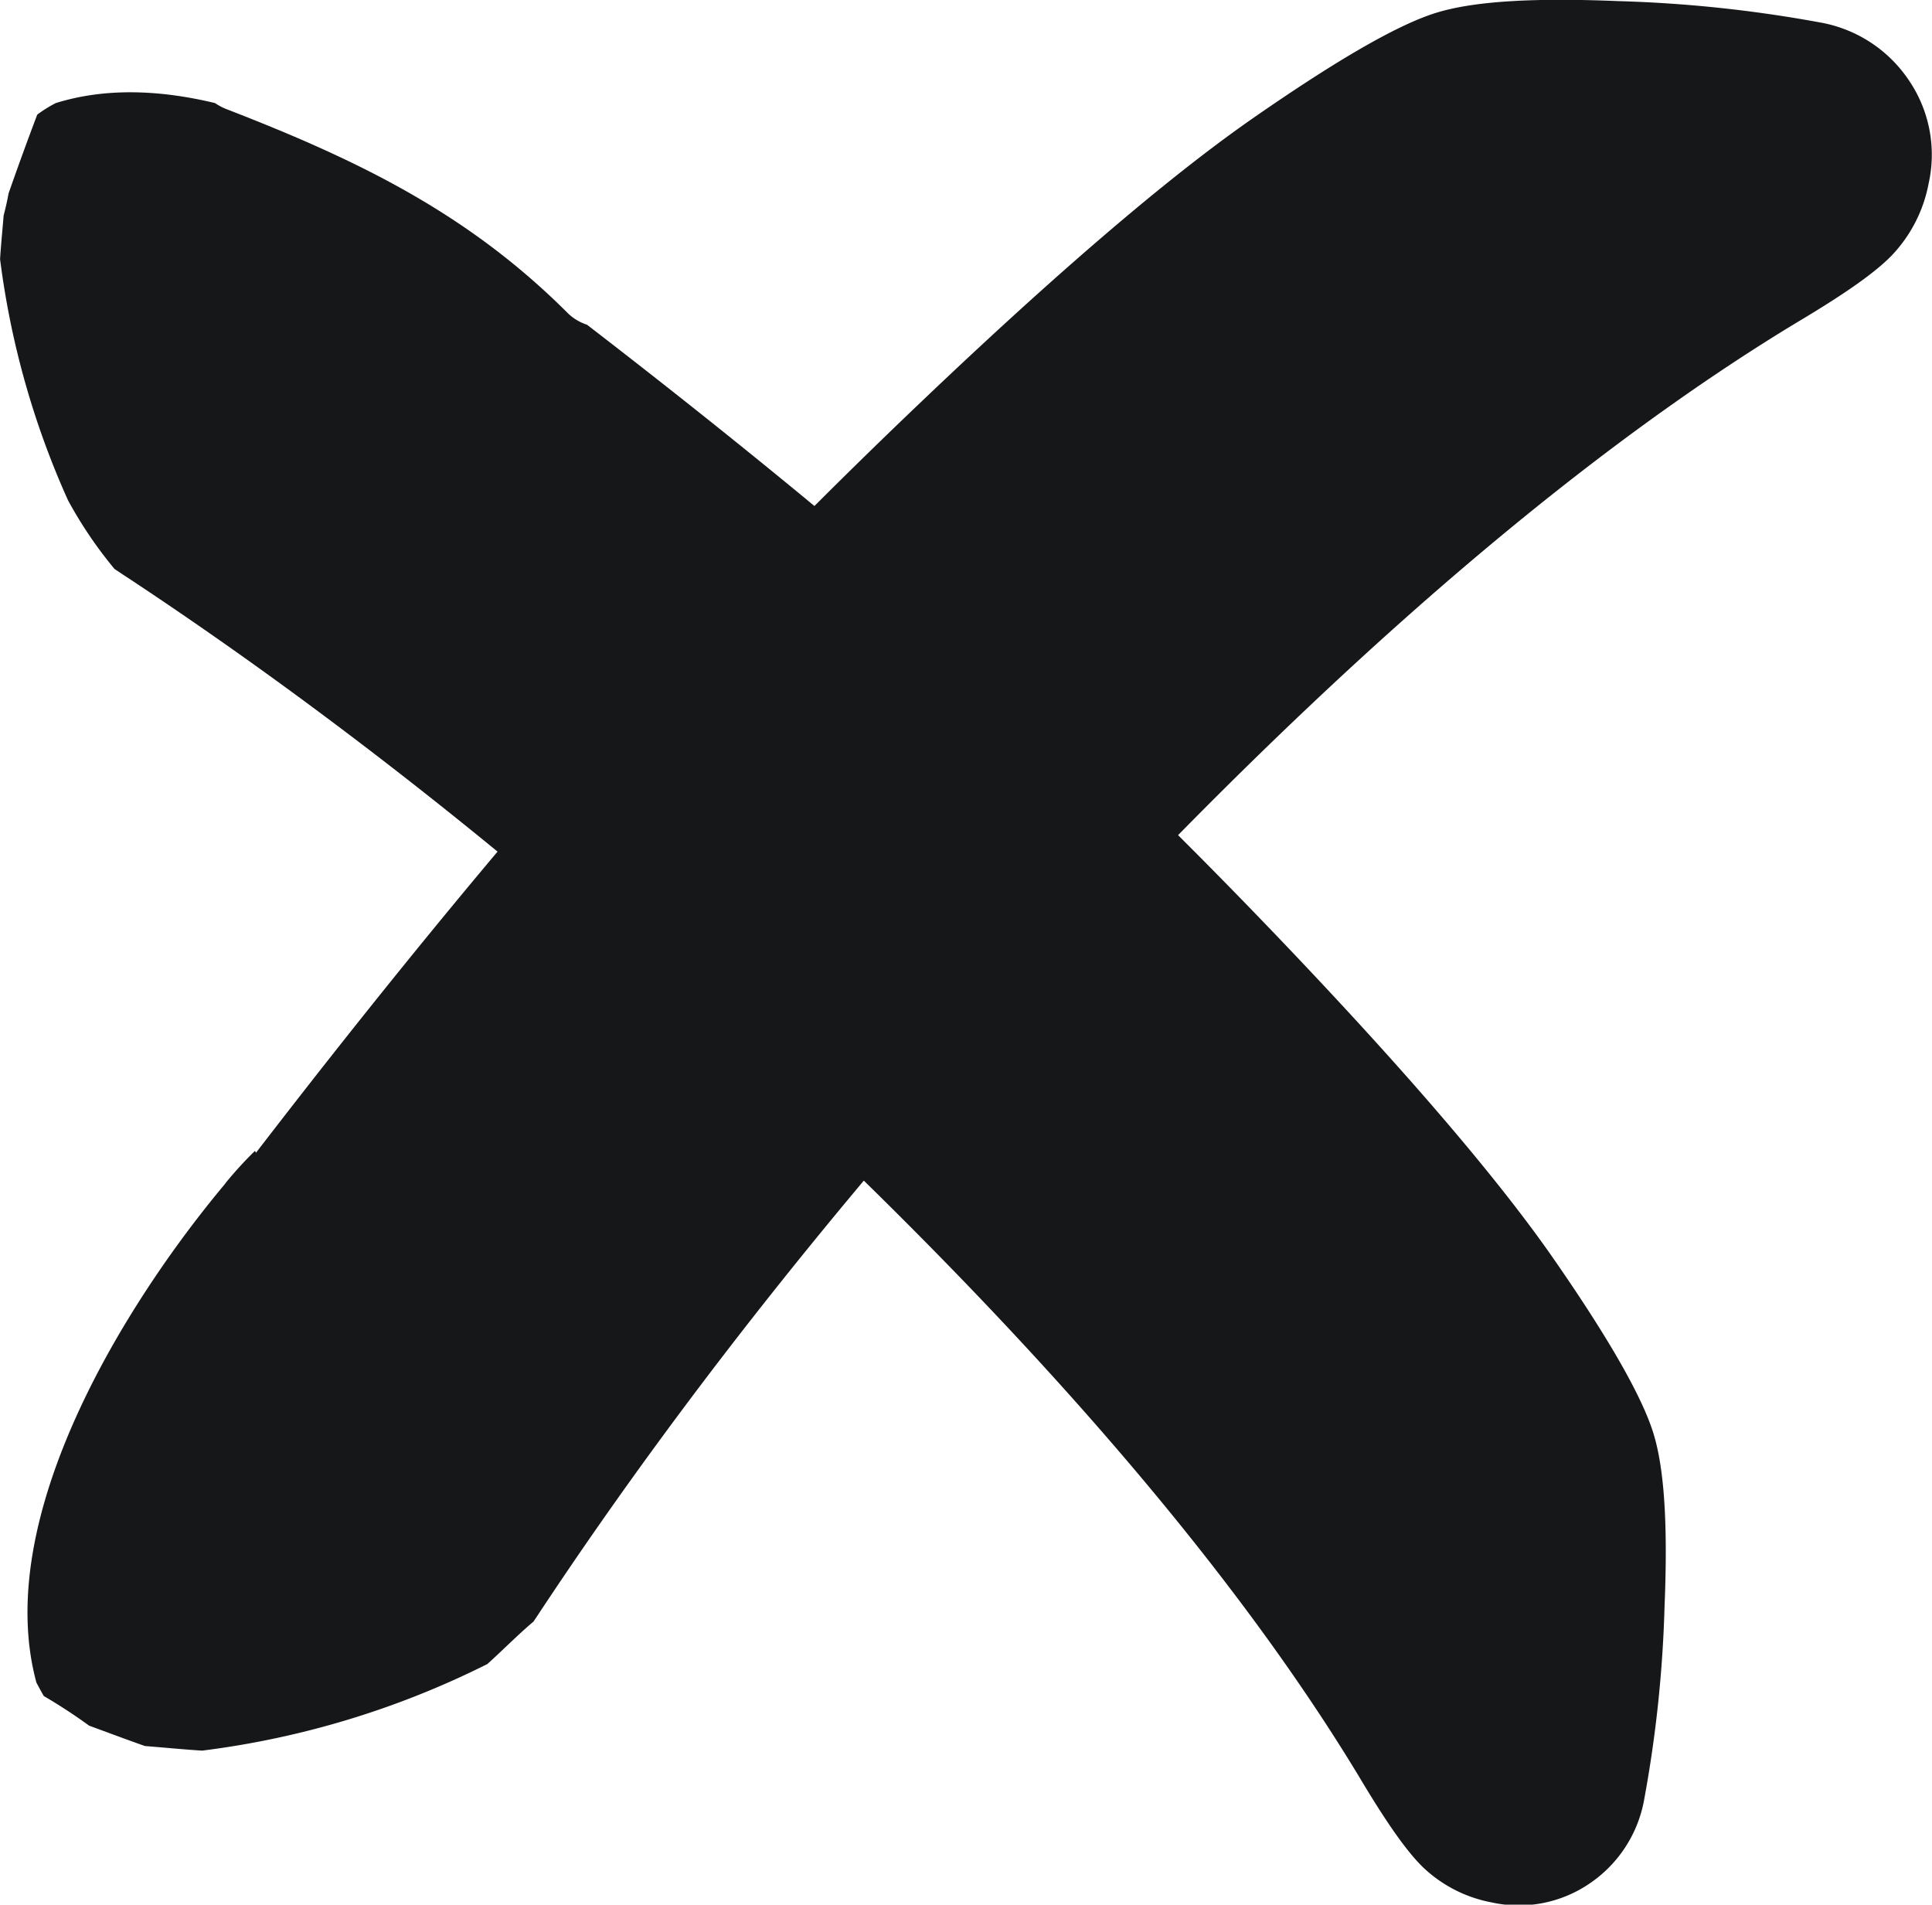 <svg id="ac05a448-6e87-444a-aa31-889717f2d812" data-name="Capa 1" xmlns="http://www.w3.org/2000/svg" viewBox="0 0 260.91 257.21"><path d="M1455.82,529a177.94,177.94,0,0,0-27.18-2.87c-11.42-.47-19.44,0-24.54,1.56s-13.26,6.22-25,14.39c-11.34,7.91-26.48,20.87-45,38.54s-35.06,35-49.44,51.7c-12.89,14.95-26.3,31.52-40,49.33a2,2,0,0,0-.14-.25,52.53,52.53,0,0,0-3.79,4.12c-.12.14-.21.29-.33.43-13.17,15.75-31.49,44.82-25.39,67.26.32.59.63,1.19,1,1.81,2.1,1.23,4.14,2.56,6.12,4,2.51.92,5,1.86,7.54,2.75,2.57.2,5.14.46,7.72.62a118.77,118.77,0,0,0,38.51-11.69c2.12-1.9,4.07-3.91,6.23-5.73l.45-.67c21.81-33.07,49.17-66.74,81.31-100.1s61.93-58.37,88.75-74.61c6.56-3.9,10.66-6.78,12.91-9.1a19.23,19.23,0,0,0,5-9.76,17.82,17.82,0,0,0-2.53-13.69A18.23,18.23,0,0,0,1455.82,529Z" transform="translate(-1210.09 -525.98)" style="fill:#151719"/><path d="M1419.73,695.73c-7.53-10.8-19.87-25.2-36.68-42.8s-33.31-33.36-49.21-47c-13.53-11.66-28.48-23.78-44.48-36.1a6.65,6.65,0,0,1-2.73-1.7c-13.51-13.46-28.36-20.6-46-27.43a7.85,7.85,0,0,1-1.5-.8c-7.44-1.79-14.8-2.09-21.51,0a17.53,17.53,0,0,0-2.5,1.56q-2,5.28-3.87,10.63c-.18,1-.41,2-.67,3-.16,2-.36,3.92-.48,5.89a114.17,114.17,0,0,0,9.17,32.55,57.06,57.06,0,0,0,6.28,9.28c.59.39,1.14.77,1.78,1.18,31.46,20.77,63.51,46.8,95.26,77.39s55.55,58.93,71,84.46c3.71,6.24,6.46,10.15,8.66,12.29a18.35,18.35,0,0,0,9.29,4.76,16.94,16.94,0,0,0,13-2.41,17.37,17.37,0,0,0,7.62-11.65,168.65,168.65,0,0,0,2.72-25.86c.45-10.87,0-18.51-1.48-23.36S1427.5,706.9,1419.73,695.73Z" transform="translate(-1210.09 -525.98)" style="fill:#151719"/></svg>